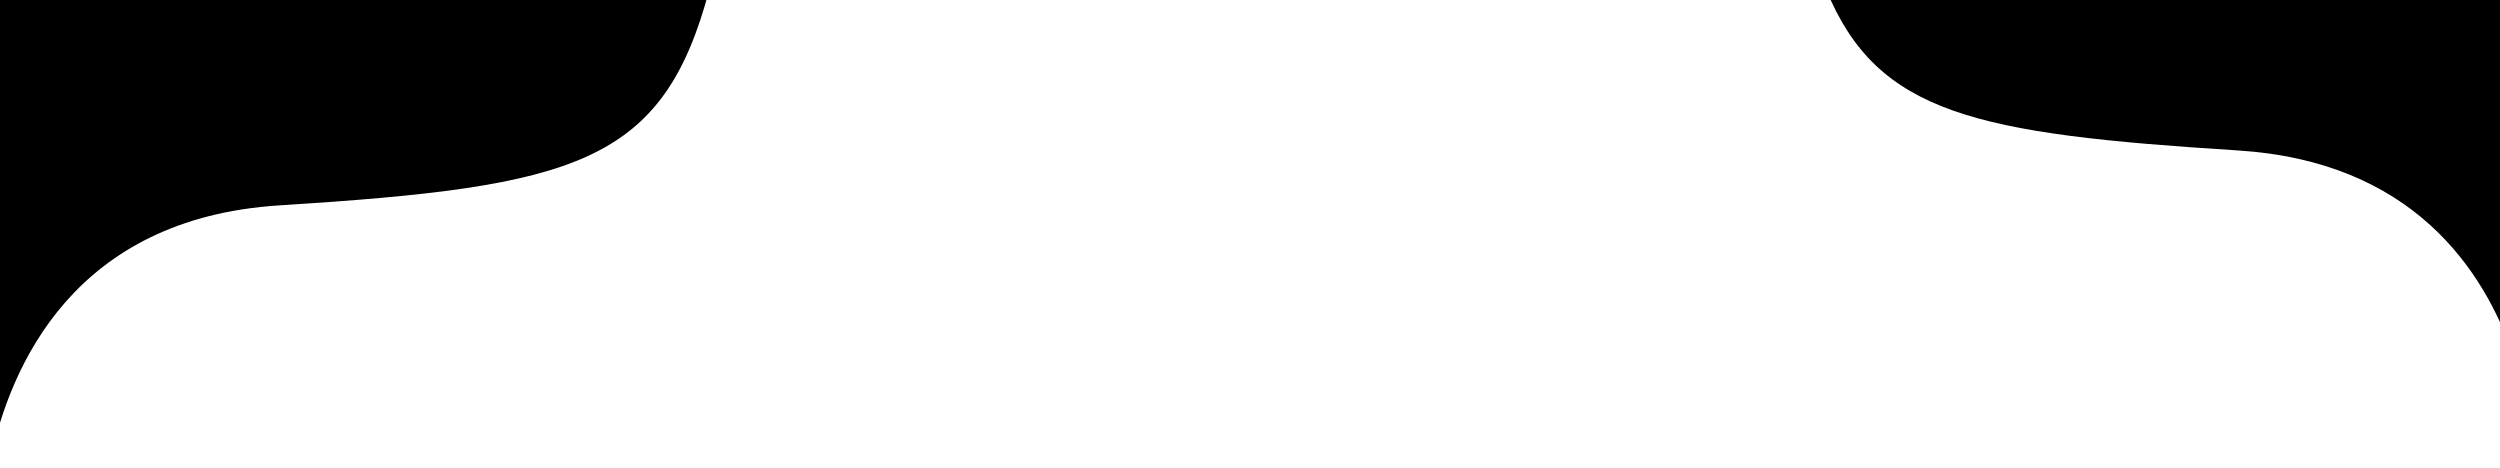 <svg width="122.15" height="22.876" version="1.1" viewBox=".5 .5 120.93 22.65" xmlns="http://www.w3.org/2000/svg"><path d="m3.818e-4 -0.01v22.876c0.977-4.704 4.094-11.803 14.006-12.43 14.337-0.907 18.565-1.994 20.803-10.445z"/><path d="m88.836-0.01c2.483 6.045 7.257 6.987 19.931 7.789 8.374 0.53 11.899 5.682 13.381 10.105v-17.893z"/></svg>
